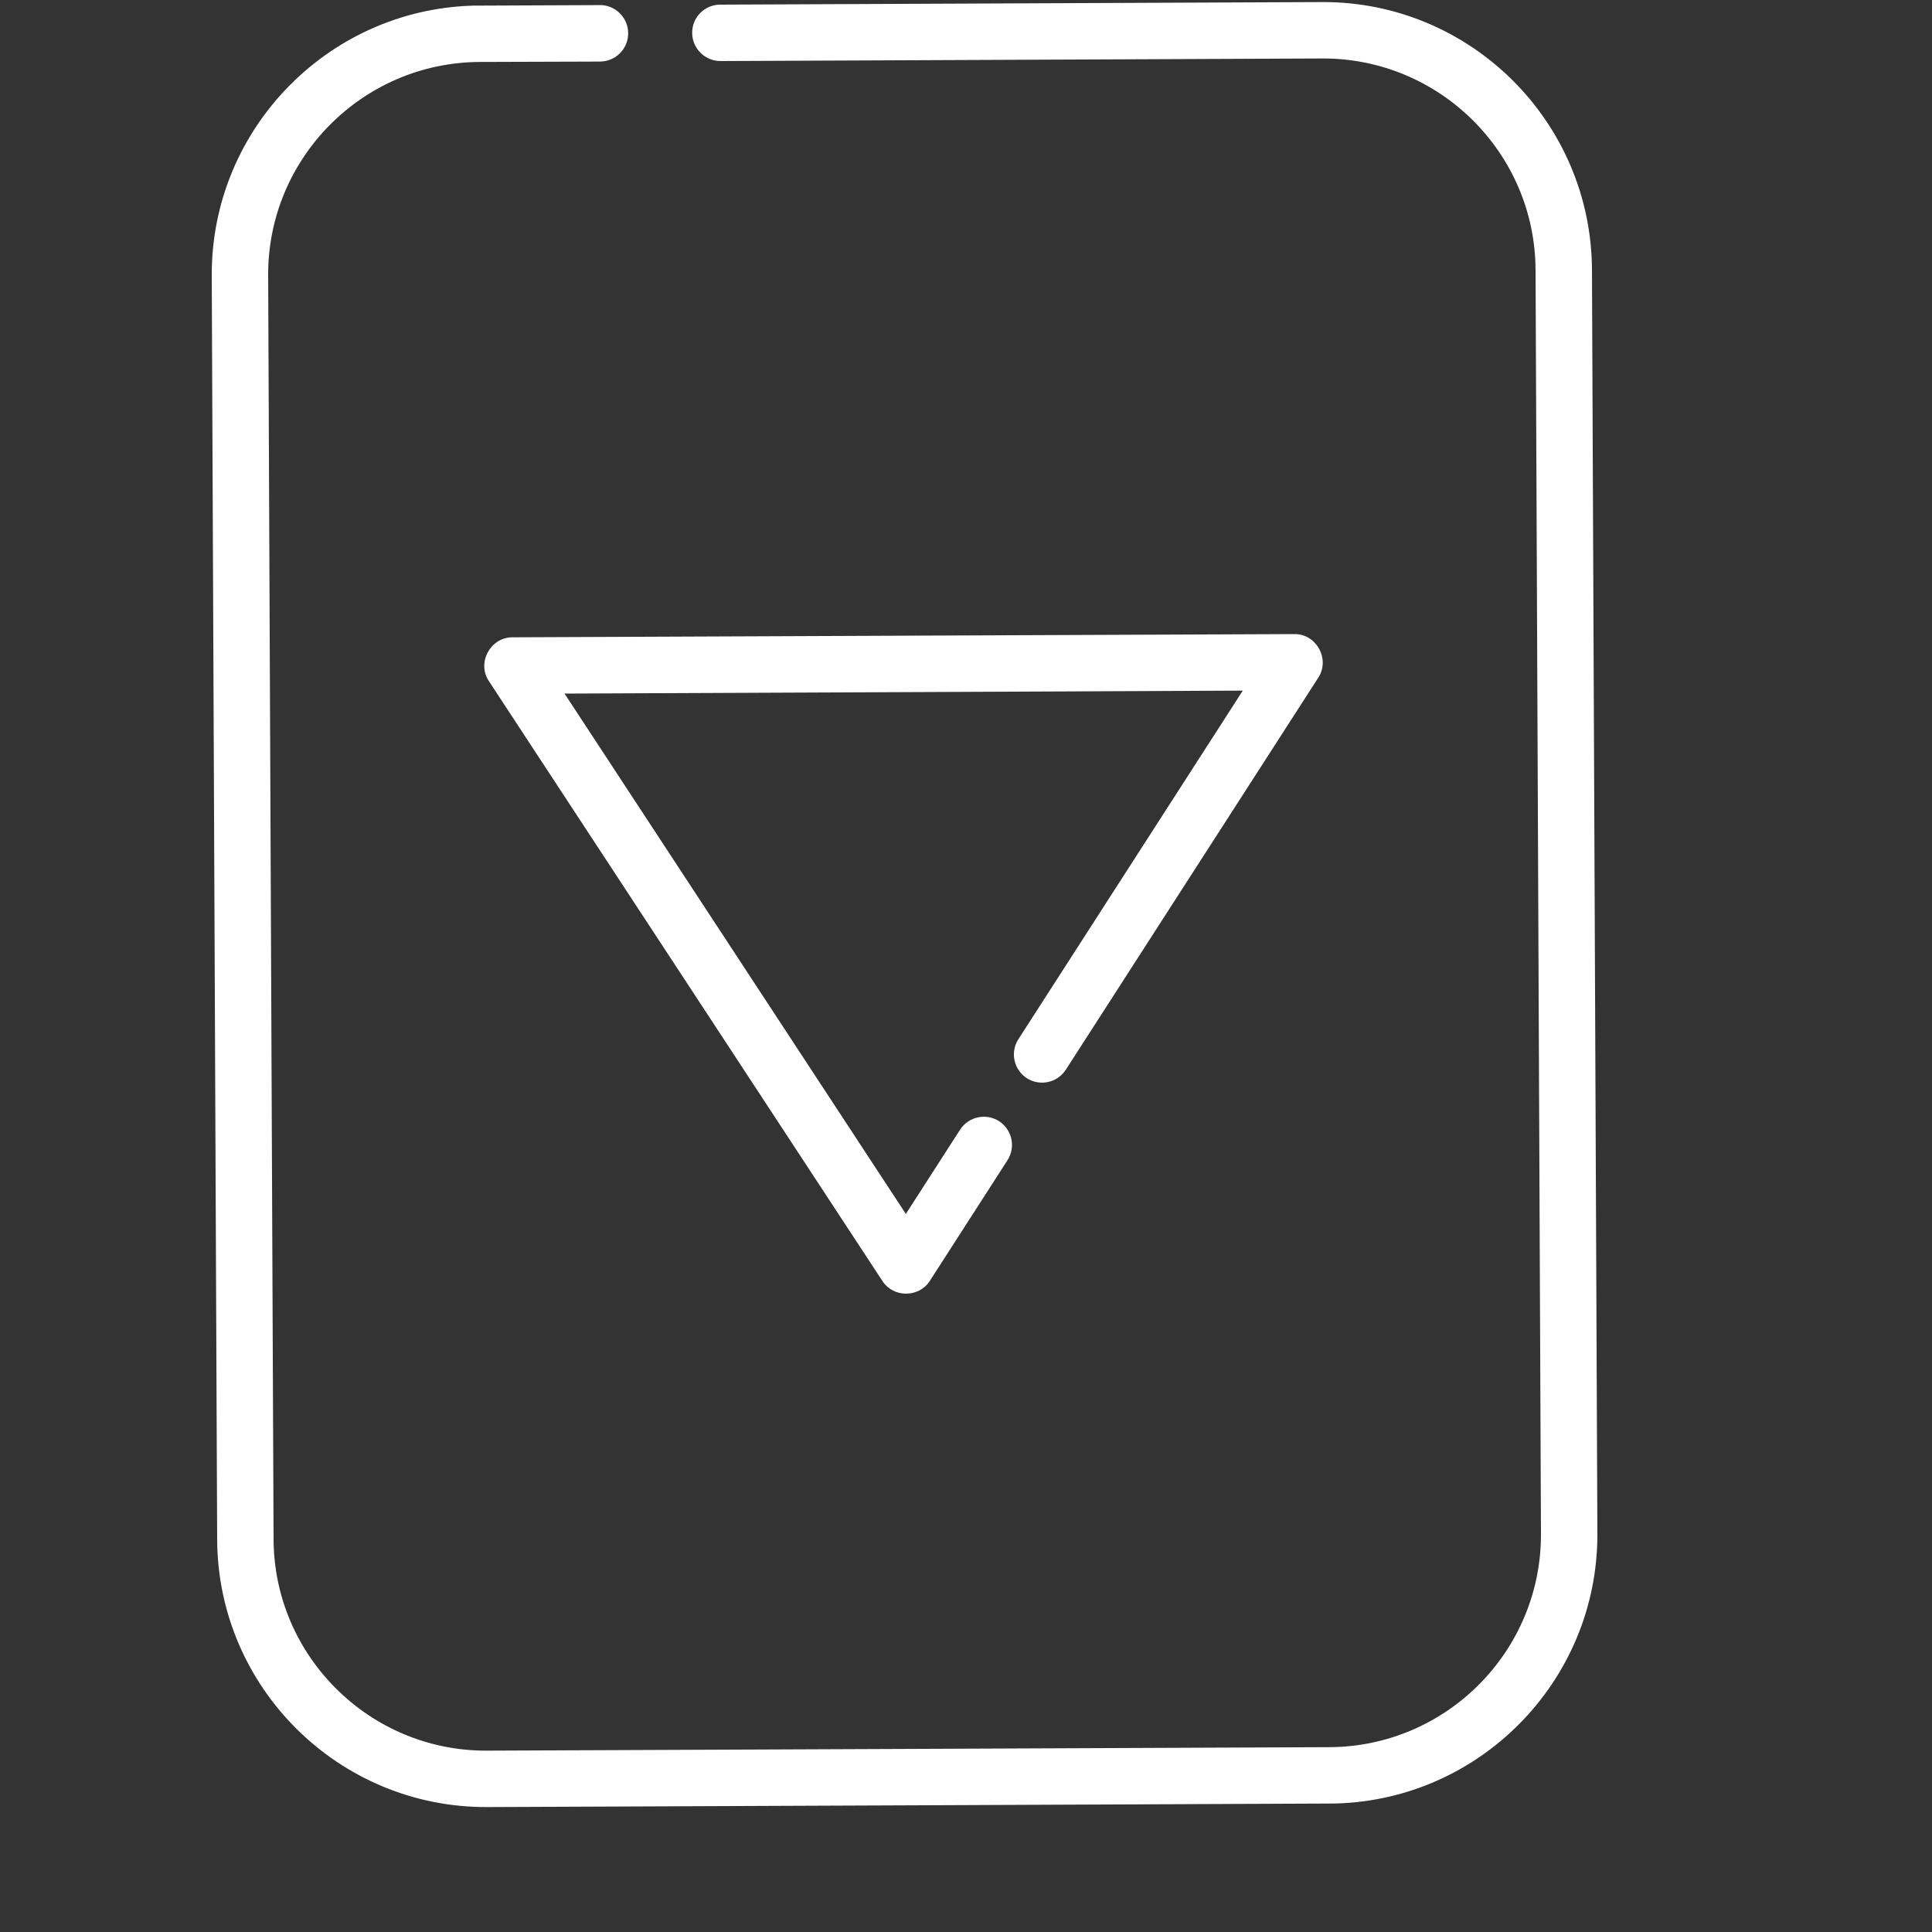 <svg width="15" height="15" viewBox="0 0 15 15" fill="none" xmlns="http://www.w3.org/2000/svg">
<rect x="0" y="0" width="15" height="15" fill="#333333" stroke="none"/>
<g clip-path="url(#clip0_2068_6381)">
<path d="M12.402 11.906L12.36 2.095C12.355 0.943 11.415 0.011 10.264 0.016L5.592 0.036C5.471 0.036 5.373 0.135 5.374 0.255C5.374 0.376 5.473 0.474 5.594 0.474L10.266 0.454C11.175 0.45 11.919 1.187 11.922 2.097L11.964 11.908C11.968 12.818 11.231 13.561 10.321 13.565L3.78 13.592C2.871 13.596 2.127 12.859 2.124 11.95L2.082 2.138C2.078 1.229 2.815 0.485 3.725 0.481L4.659 0.478C4.78 0.477 4.878 0.379 4.877 0.258C4.877 0.137 4.778 0.039 4.657 0.039L3.723 0.043C2.572 0.048 1.639 0.989 1.644 2.14L1.686 11.951C1.69 13.103 2.631 14.035 3.782 14.03L10.323 14.003C11.474 13.998 12.407 13.057 12.402 11.906Z" fill="white"/>
<path d="M7.219 9.945L7.822 9.008C7.888 8.906 7.858 8.771 7.757 8.705C7.655 8.64 7.52 8.669 7.454 8.771L7.033 9.425L4.383 5.385L9.649 5.362L7.907 8.068C7.841 8.17 7.871 8.305 7.972 8.371C8.074 8.436 8.209 8.407 8.275 8.305L10.236 5.26C10.328 5.117 10.221 4.922 10.051 4.923L3.977 4.948C3.807 4.949 3.701 5.145 3.795 5.287L6.852 9.947C6.937 10.077 7.135 10.076 7.219 9.945Z" fill="white"/>
</g>
<defs>
<clipPath id="clip0_2068_6381">
<rect width="13.987" height="13.987" fill="white" transform="translate(13.987) rotate(89.757)"/>
</clipPath>
</defs>
</svg>
